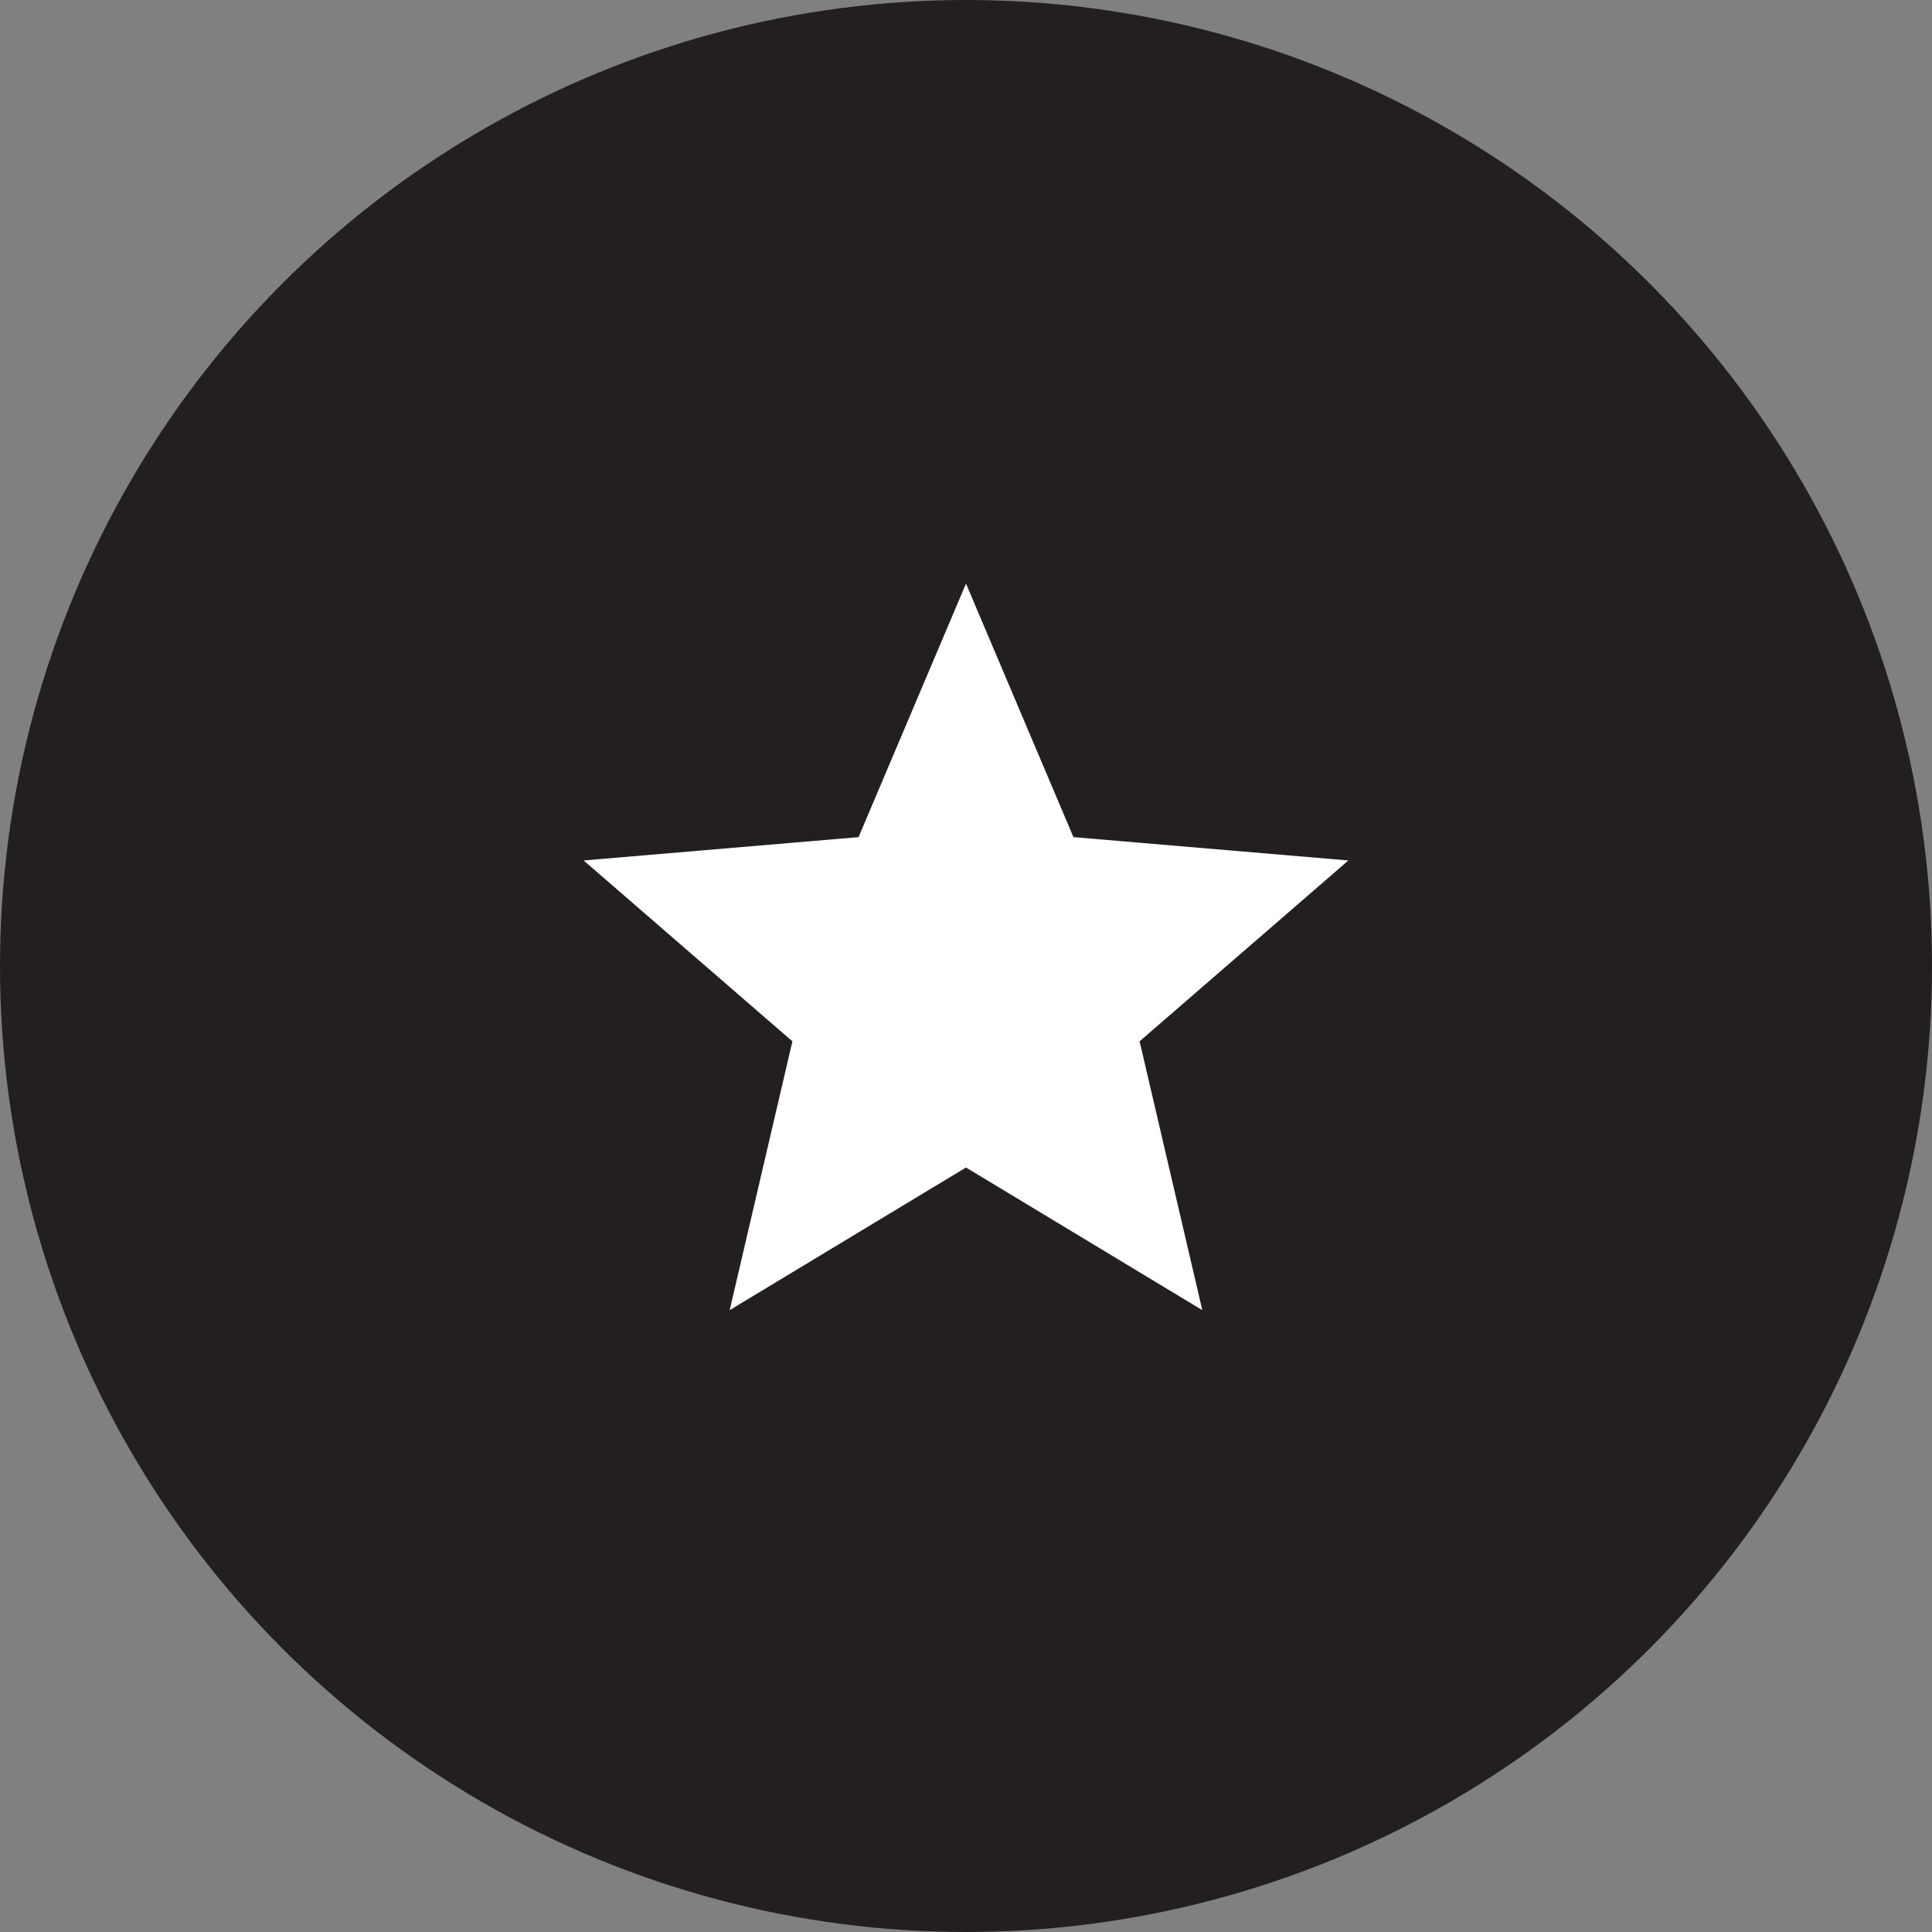 <svg width="80" height="80" viewBox="0 0 80 80" fill="none" xmlns="http://www.w3.org/2000/svg">
<rect x="0" y="0" width="80" height="80" fill="#808080" stroke="none"/>
<circle cx="40" cy="40" r="40" fill="#231F20"/>
<path d="M40 48.344L49.785 54.25L47.188 43.119L55.833 35.63L44.449 34.664L40 24.166L35.551 34.664L24.166 35.63L32.812 43.119L30.215 54.25L40 48.344Z" fill="white"/>
</svg>
